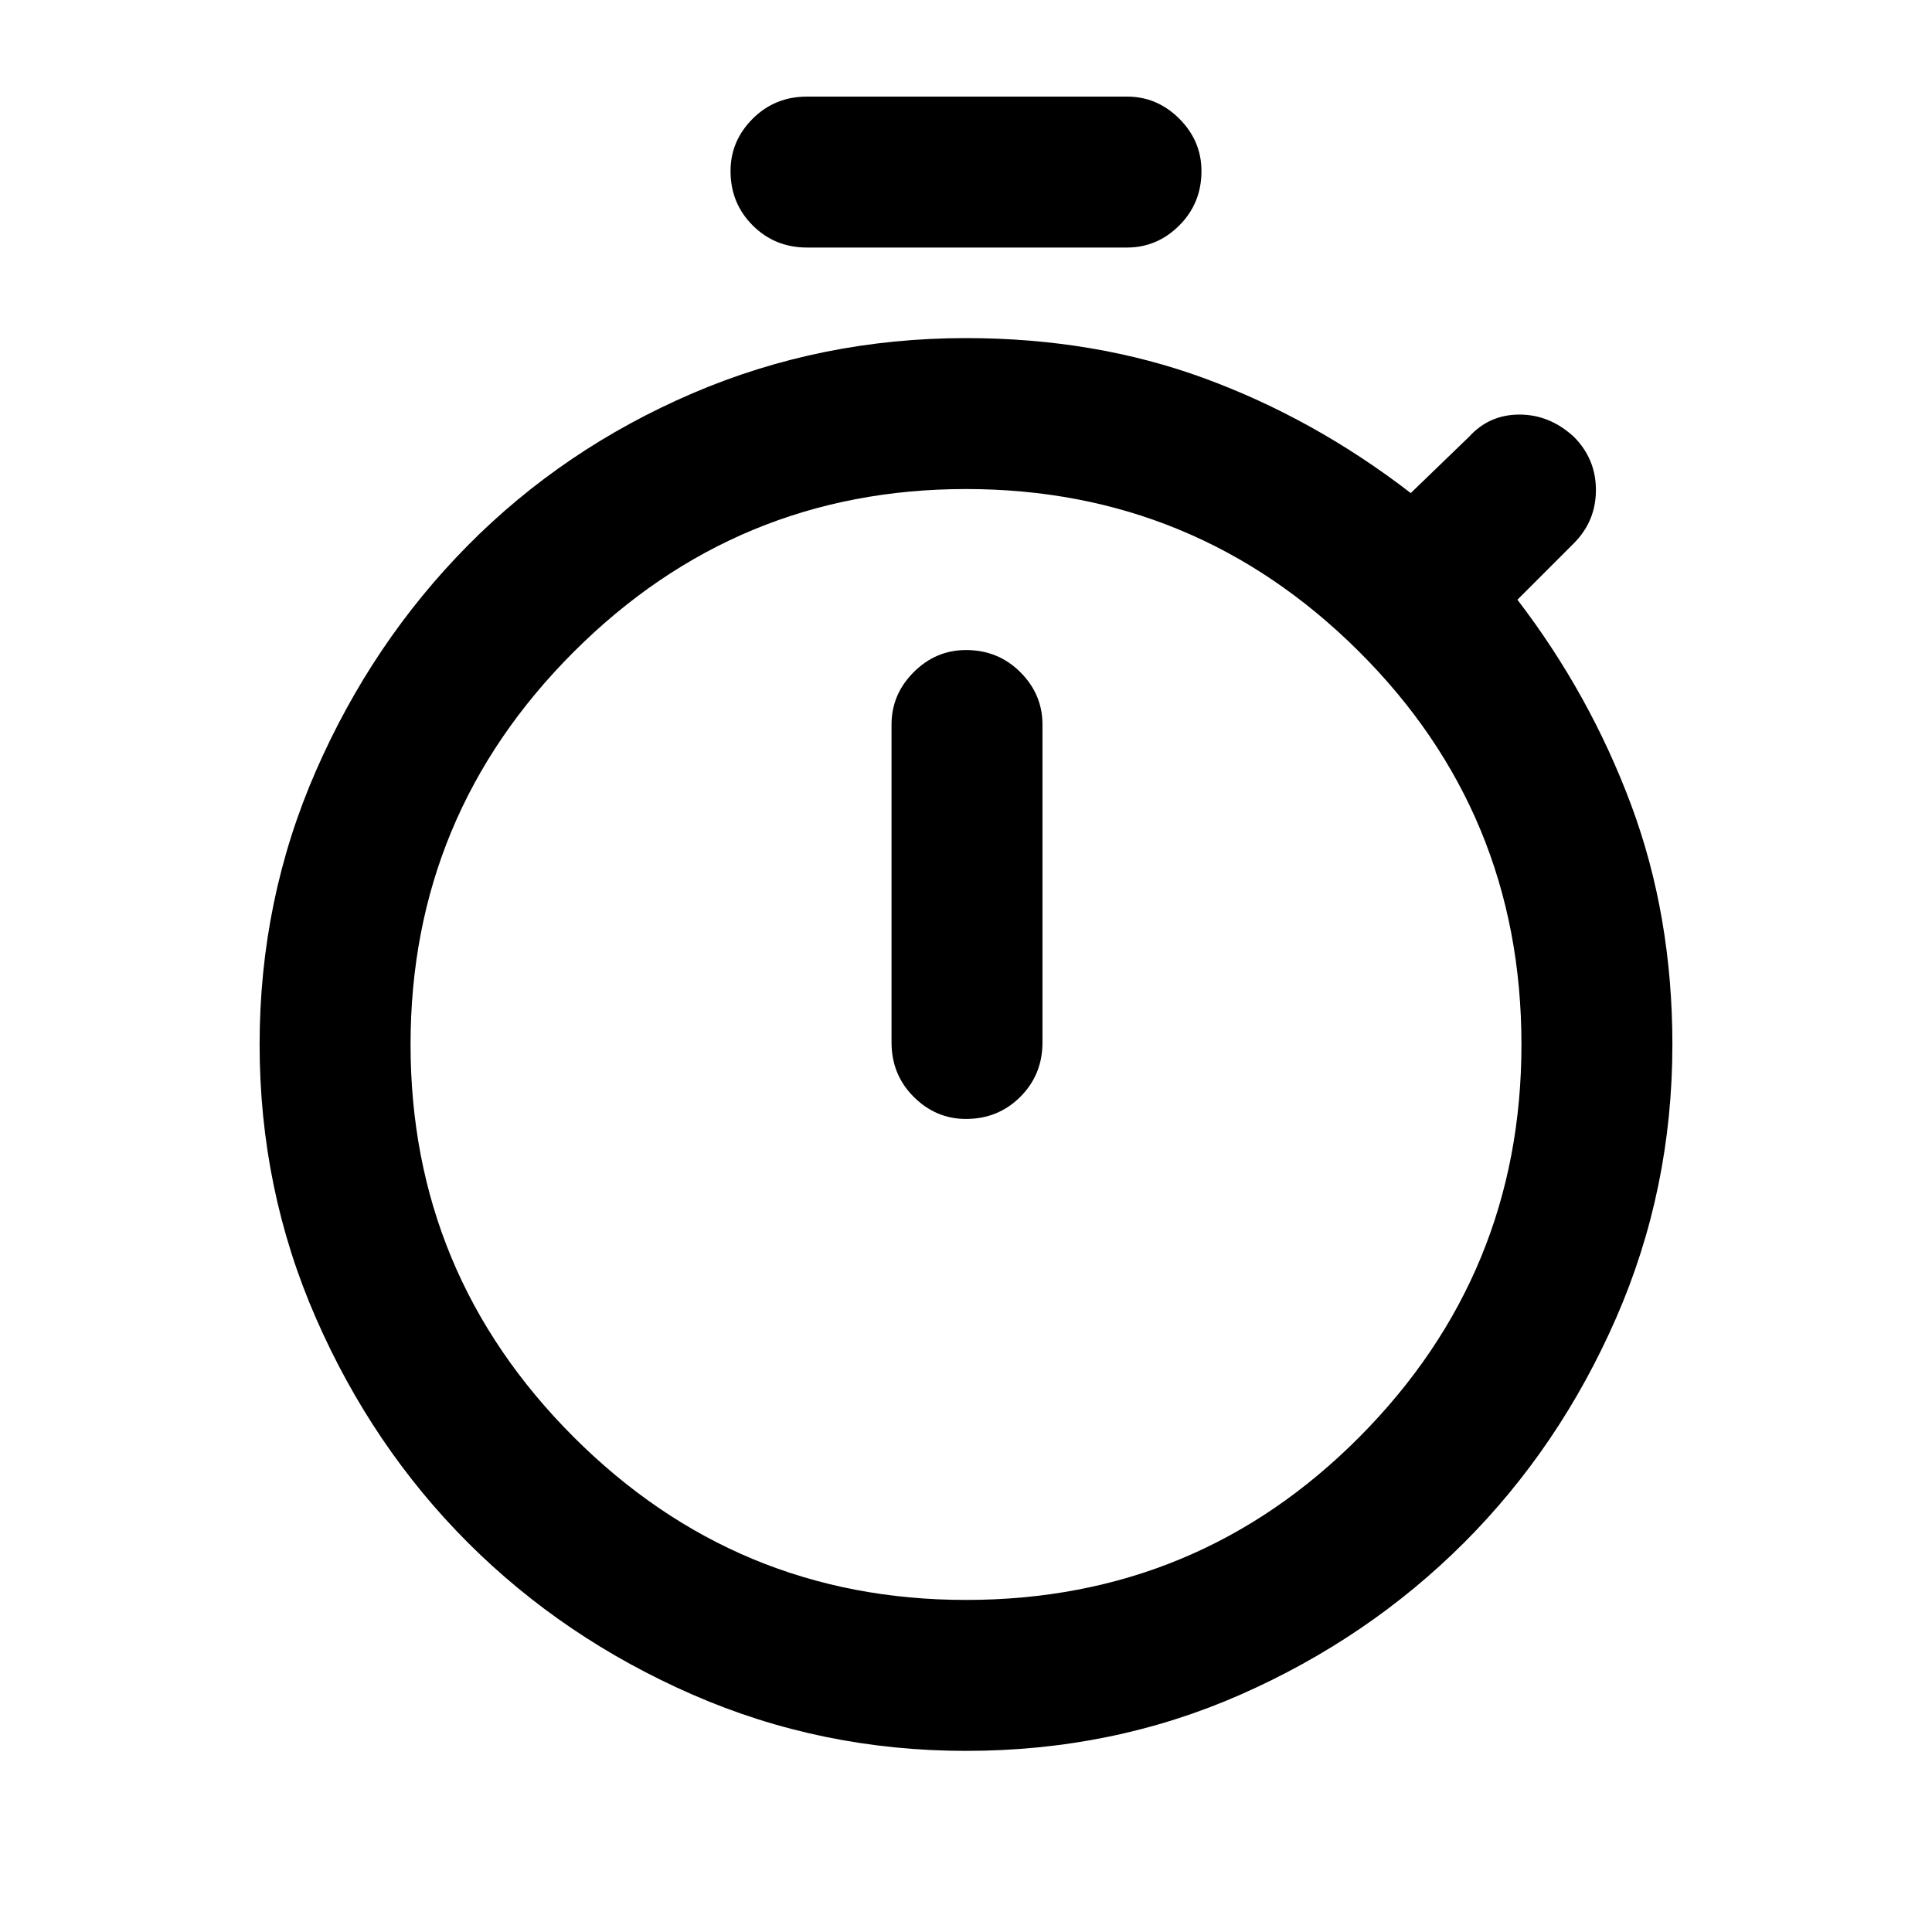 <svg xmlns="http://www.w3.org/2000/svg" height="24" width="24"><path d="M10.025 3.075Q9.625 3.075 9.35 2.8Q9.075 2.525 9.075 2.125Q9.075 1.75 9.35 1.475Q9.625 1.2 10.025 1.2H14Q14.375 1.2 14.65 1.475Q14.925 1.75 14.925 2.125Q14.925 2.525 14.65 2.8Q14.375 3.075 14 3.075ZM12 13.9Q12.4 13.9 12.675 13.625Q12.95 13.35 12.95 12.95V9Q12.95 8.625 12.675 8.35Q12.4 8.075 12 8.075Q11.625 8.075 11.35 8.35Q11.075 8.625 11.075 9V12.95Q11.075 13.35 11.35 13.625Q11.625 13.9 12 13.9ZM12 21.75Q10.2 21.75 8.6 21.05Q7 20.35 5.812 19.163Q4.625 17.975 3.925 16.375Q3.225 14.775 3.225 12.975Q3.225 11.175 3.925 9.575Q4.625 7.975 5.812 6.775Q7 5.575 8.6 4.887Q10.2 4.2 12 4.2Q13.6 4.2 14.963 4.7Q16.325 5.2 17.525 6.125L18.25 5.425Q18.5 5.15 18.875 5.15Q19.25 5.15 19.55 5.425Q19.825 5.7 19.825 6.087Q19.825 6.475 19.55 6.75L18.85 7.45Q19.75 8.625 20.263 10Q20.775 11.375 20.775 12.975Q20.775 14.775 20.075 16.375Q19.375 17.975 18.188 19.163Q17 20.35 15.413 21.05Q13.825 21.75 12 21.75ZM12 19.875Q14.875 19.875 16.888 17.85Q18.9 15.825 18.9 12.975Q18.9 10.1 16.875 8.087Q14.85 6.075 12 6.075Q9.15 6.075 7.125 8.1Q5.1 10.125 5.1 12.975Q5.1 15.825 7.125 17.85Q9.15 19.875 12 19.875ZM12 12.975Q12 12.975 12 12.975Q12 12.975 12 12.975Q12 12.975 12 12.975Q12 12.975 12 12.975Q12 12.975 12 12.975Q12 12.975 12 12.975Q12 12.975 12 12.975Q12 12.975 12 12.975Z"/></svg>